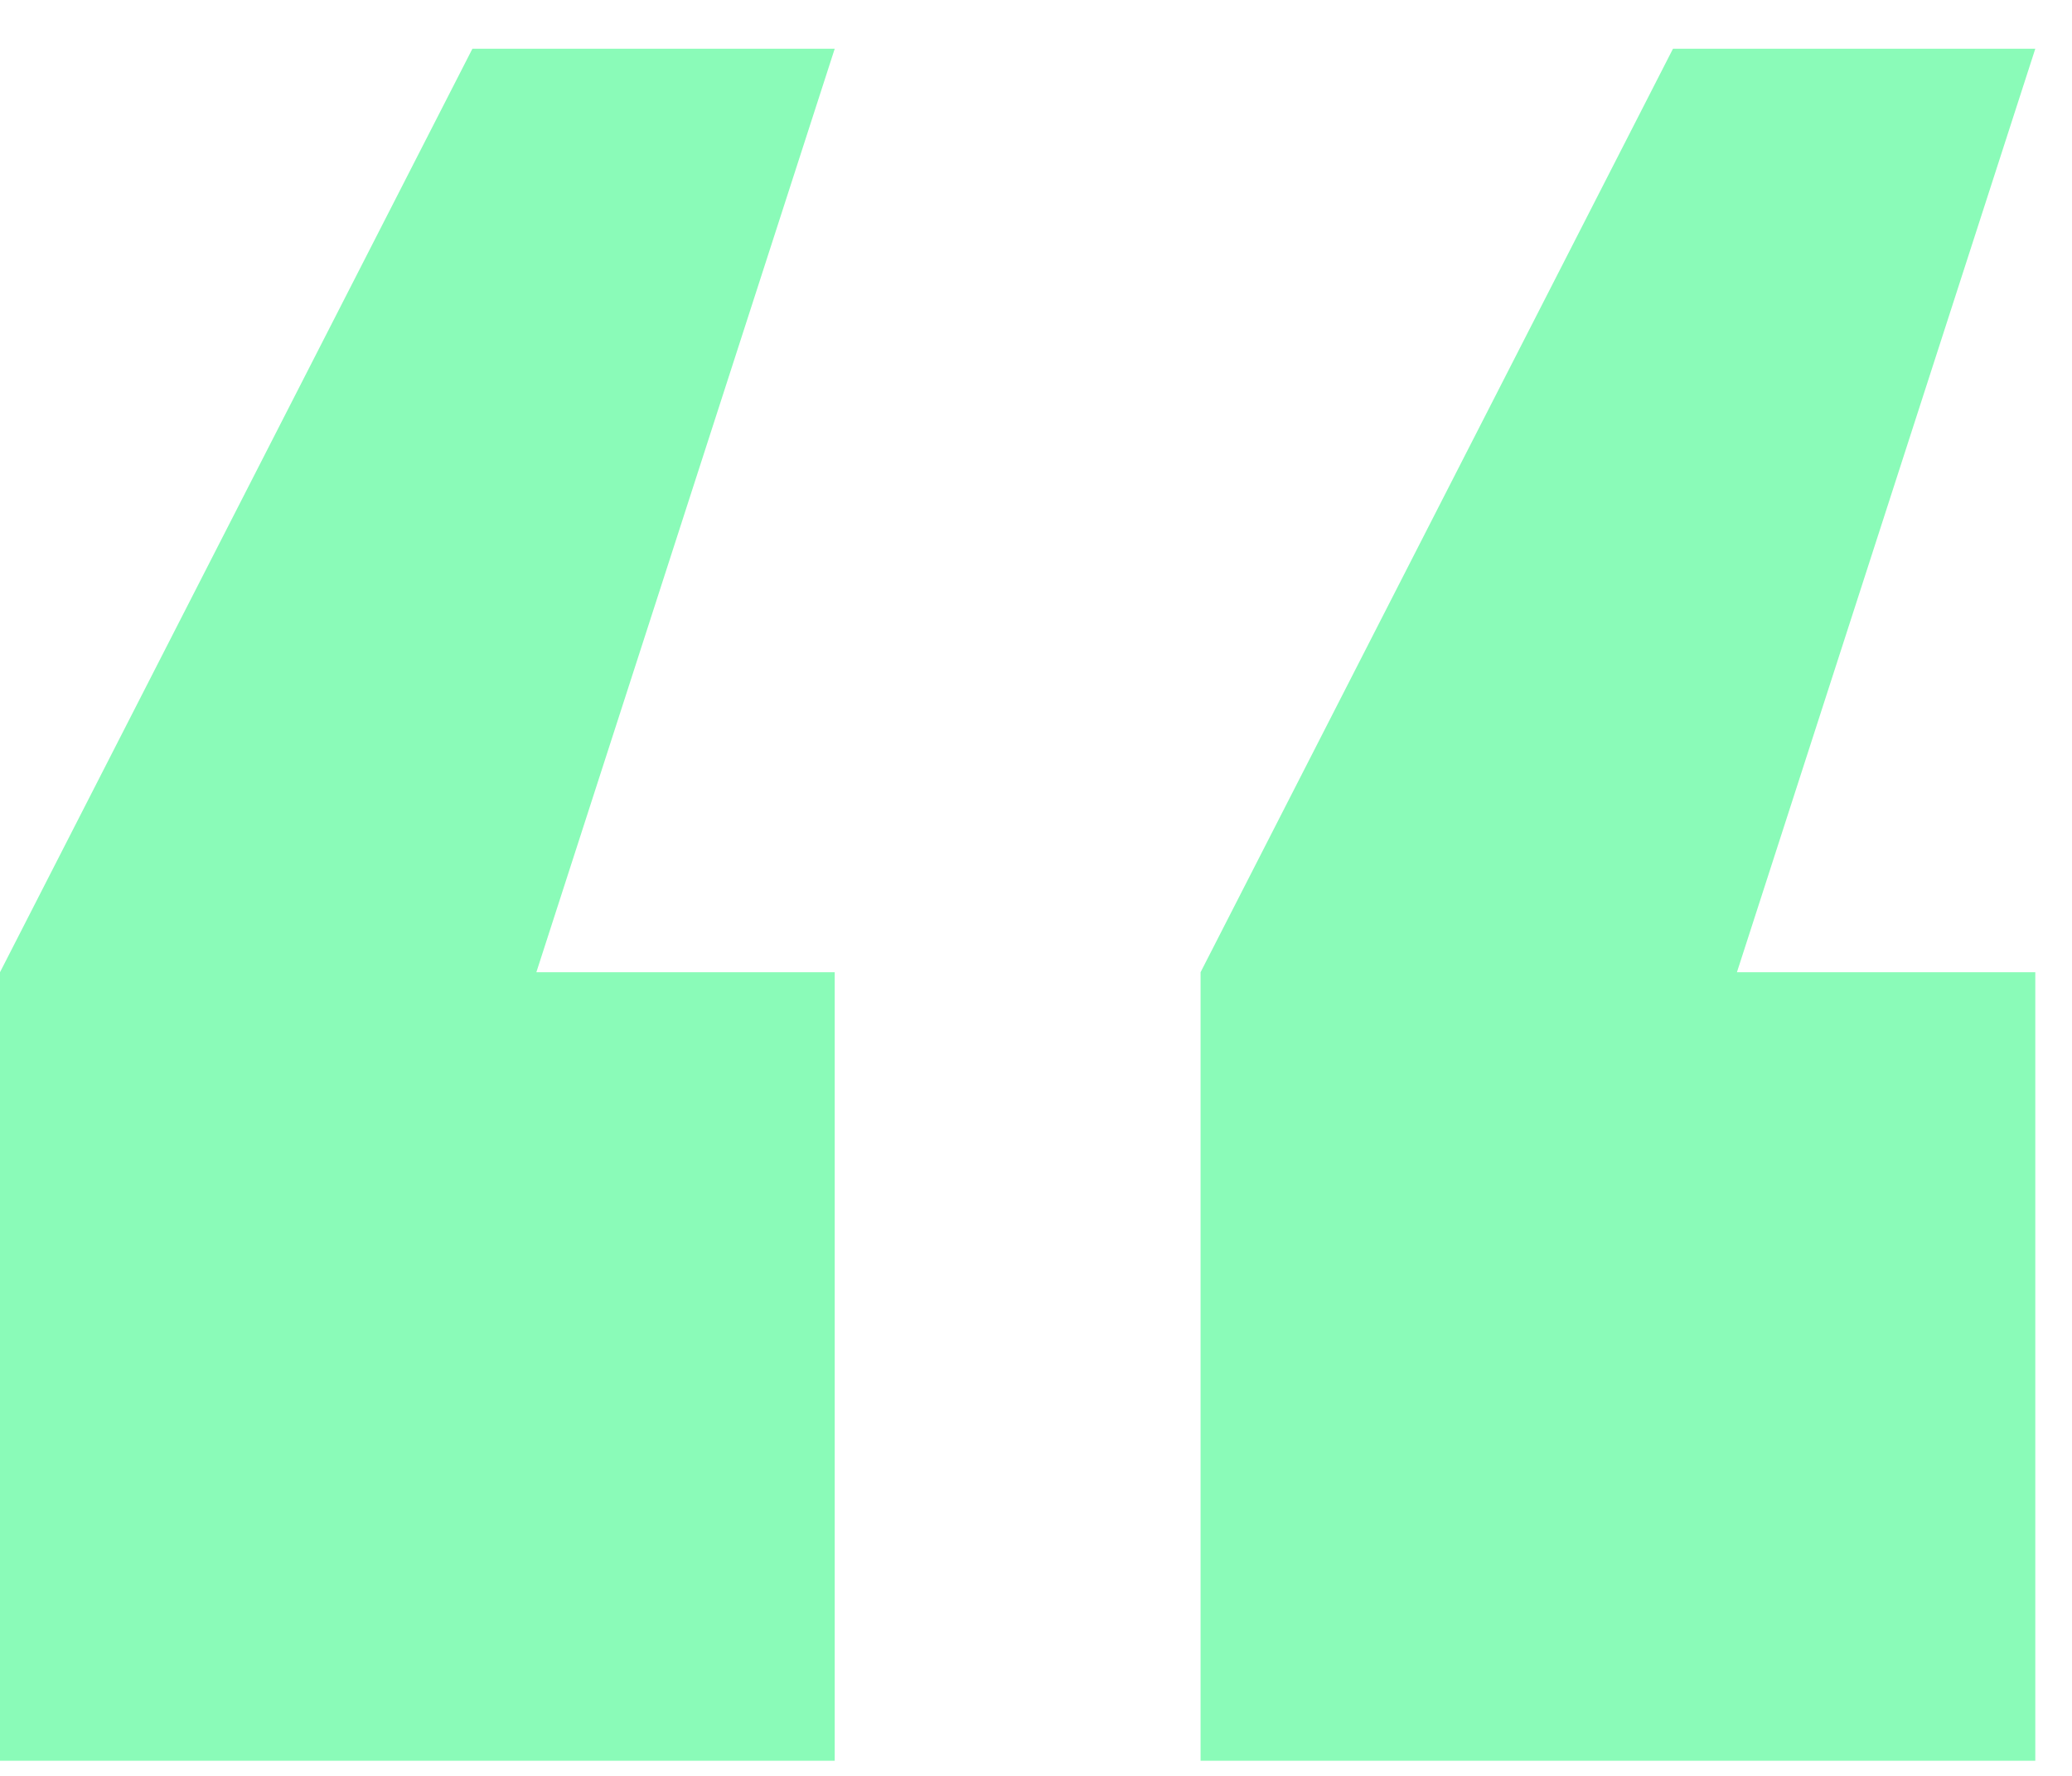 <svg width="35" height="30" viewBox="0 0 35 30" fill="none" xmlns="http://www.w3.org/2000/svg">
<path d="M20.28 29.744H34.38V16.424H29.34L34.38 0.823H28.26L20.28 16.424V29.744ZM0 29.744H14.1V16.424H9.06L14.1 0.823H7.98L0 16.424V29.744Z" fill="#8AFBB8"/>
</svg>
